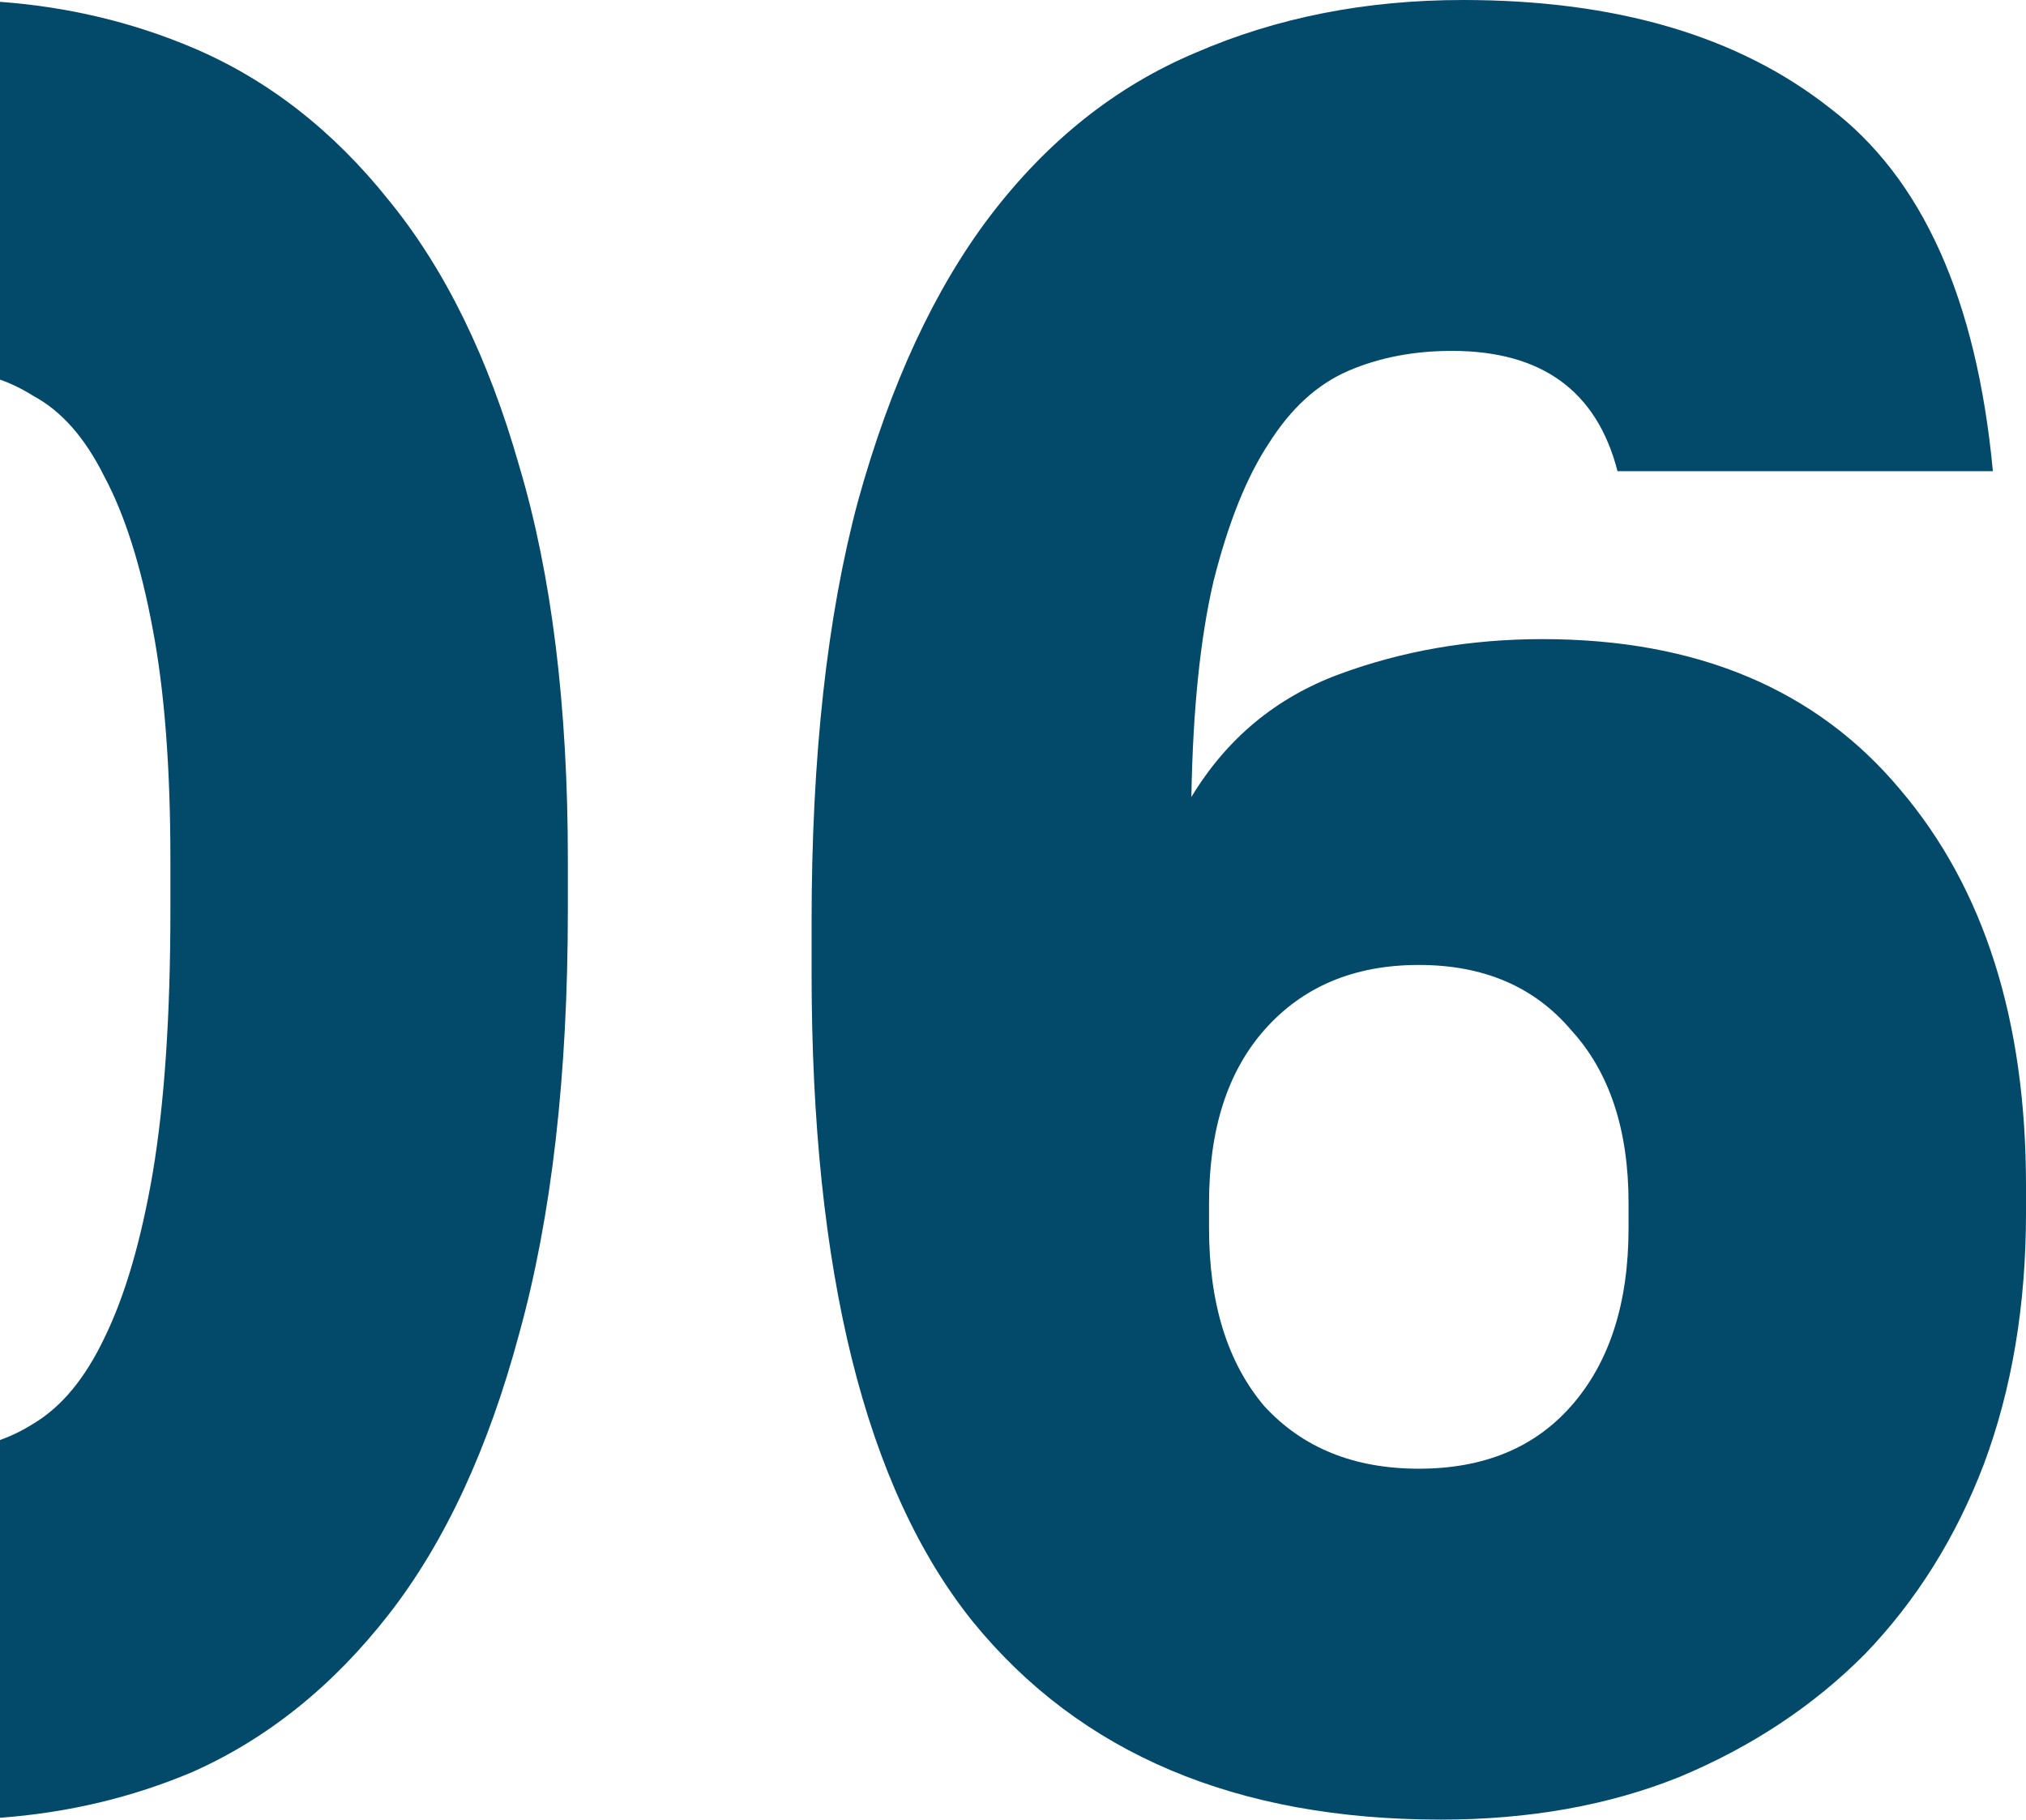 <svg width="167" height="150" viewBox="0 0 167 150" fill="none" xmlns="http://www.w3.org/2000/svg">
<path fill-rule="evenodd" clip-rule="evenodd" d="M0 149.849C5.602 149.437 10.891 148.178 15.866 146.074C22.054 143.32 27.453 138.981 32.064 133.058C36.675 127.135 40.254 119.421 42.803 109.917C45.472 100.275 46.807 88.636 46.807 75V70.868C46.807 58.196 45.472 47.383 42.803 38.43C40.254 29.477 36.675 22.176 32.064 16.529C27.453 10.744 22.054 6.543 15.866 3.926C10.891 1.822 5.602 0.563 0 0.151V31.293C0.941 31.626 1.862 32.077 2.762 32.645C5.067 33.884 7.008 36.088 8.586 39.256C10.284 42.424 11.619 46.625 12.59 51.859C13.561 56.956 14.046 63.292 14.046 70.868V75C14.046 83.678 13.561 90.909 12.59 96.694C11.619 102.342 10.284 106.887 8.586 110.331C7.008 113.636 5.067 115.978 2.762 117.355C1.862 117.923 0.941 118.374 0 118.707V149.849ZM80.184 133.678C89.042 144.559 101.903 150 118.769 150C126.049 150 132.601 148.829 138.425 146.488C144.371 144.008 149.467 140.634 153.714 136.364C157.961 131.956 161.237 126.722 163.542 120.661C165.847 114.463 167 107.576 167 100V97.727C167 84.091 163.542 73.209 156.626 65.083C149.71 56.818 139.881 52.686 127.141 52.686C121.196 52.686 115.614 53.65 110.397 55.578C105.179 57.507 101.115 60.882 98.203 65.703C98.324 58.54 98.931 52.617 100.023 47.934C101.236 43.113 102.753 39.325 104.573 36.57C106.393 33.678 108.577 31.68 111.125 30.578C113.673 29.477 116.524 28.926 119.679 28.926C127.081 28.926 131.631 32.231 133.329 38.843H164.27C162.935 24.656 158.446 14.669 150.802 8.884C143.279 2.961 133.208 0 120.589 0C112.581 0 105.24 1.446 98.567 4.339C92.014 7.094 86.372 11.57 81.64 17.769C77.03 23.829 73.389 31.68 70.72 41.322C68.172 50.827 66.898 62.397 66.898 76.033V80.165C66.898 104.821 71.327 122.658 80.184 133.678ZM129.507 115.909C126.474 119.353 122.288 121.074 116.949 121.074C111.61 121.074 107.364 119.353 104.209 115.909C101.175 112.328 99.659 107.438 99.659 101.24V99.174C99.659 93.113 101.175 88.361 104.209 84.917C107.364 81.336 111.61 79.546 116.949 79.546C122.288 79.546 126.474 81.336 129.507 84.917C132.662 88.361 134.239 93.113 134.239 99.174V101.24C134.239 107.438 132.662 112.328 129.507 115.909Z" fill="#03496A"/>
</svg>
